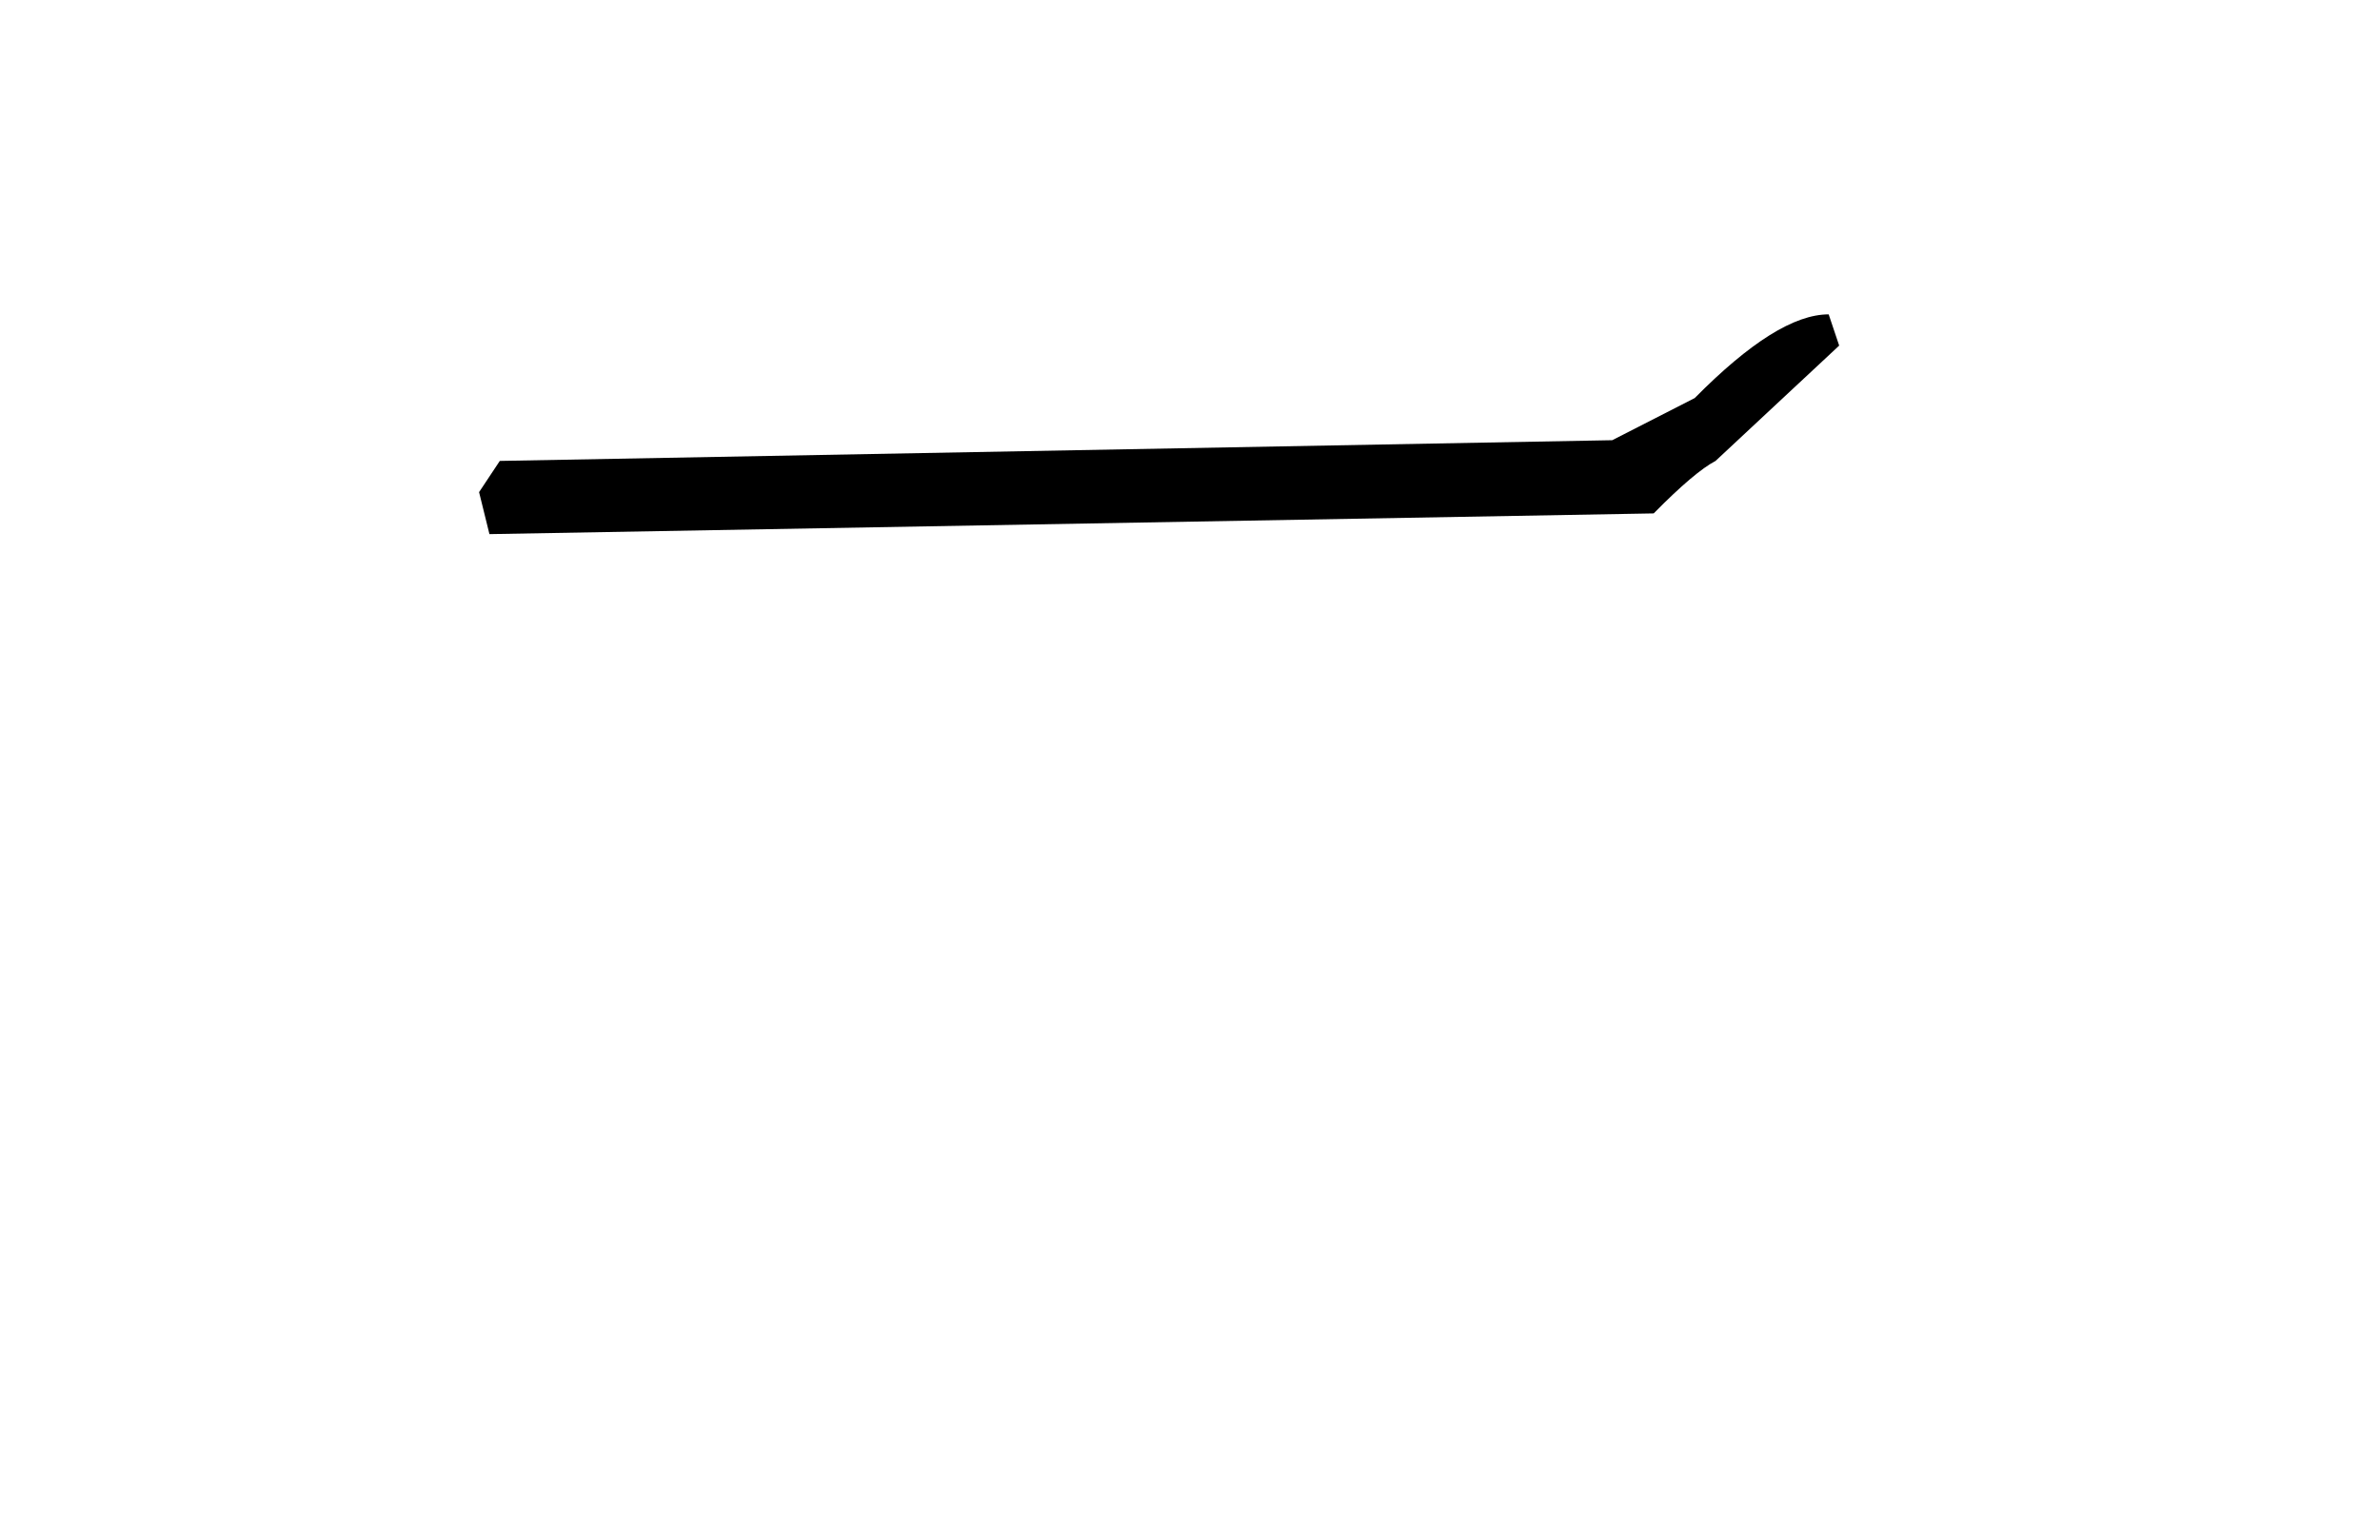 <?xml version="1.0" encoding="UTF-8"?>
<svg xmlns="http://www.w3.org/2000/svg" xmlns:xlink="http://www.w3.org/1999/xlink" width="17px" height="11px" viewBox="0 0 17 11" version="1.1">
<g id="surface1">
<path style=" stroke:none;fill-rule:evenodd;fill:rgb(0%,0%,0%);fill-opacity:1;" d="M 13.062 2.246 L 13.137 2.469 L 12.254 3.293 C 12.156 3.344 12.008 3.469 11.812 3.668 L 3.496 3.816 L 3.422 3.516 L 3.57 3.293 L 11.516 3.145 L 12.105 2.844 C 12.5 2.445 12.816 2.246 13.062 2.246 "/>
</g>
</svg>
